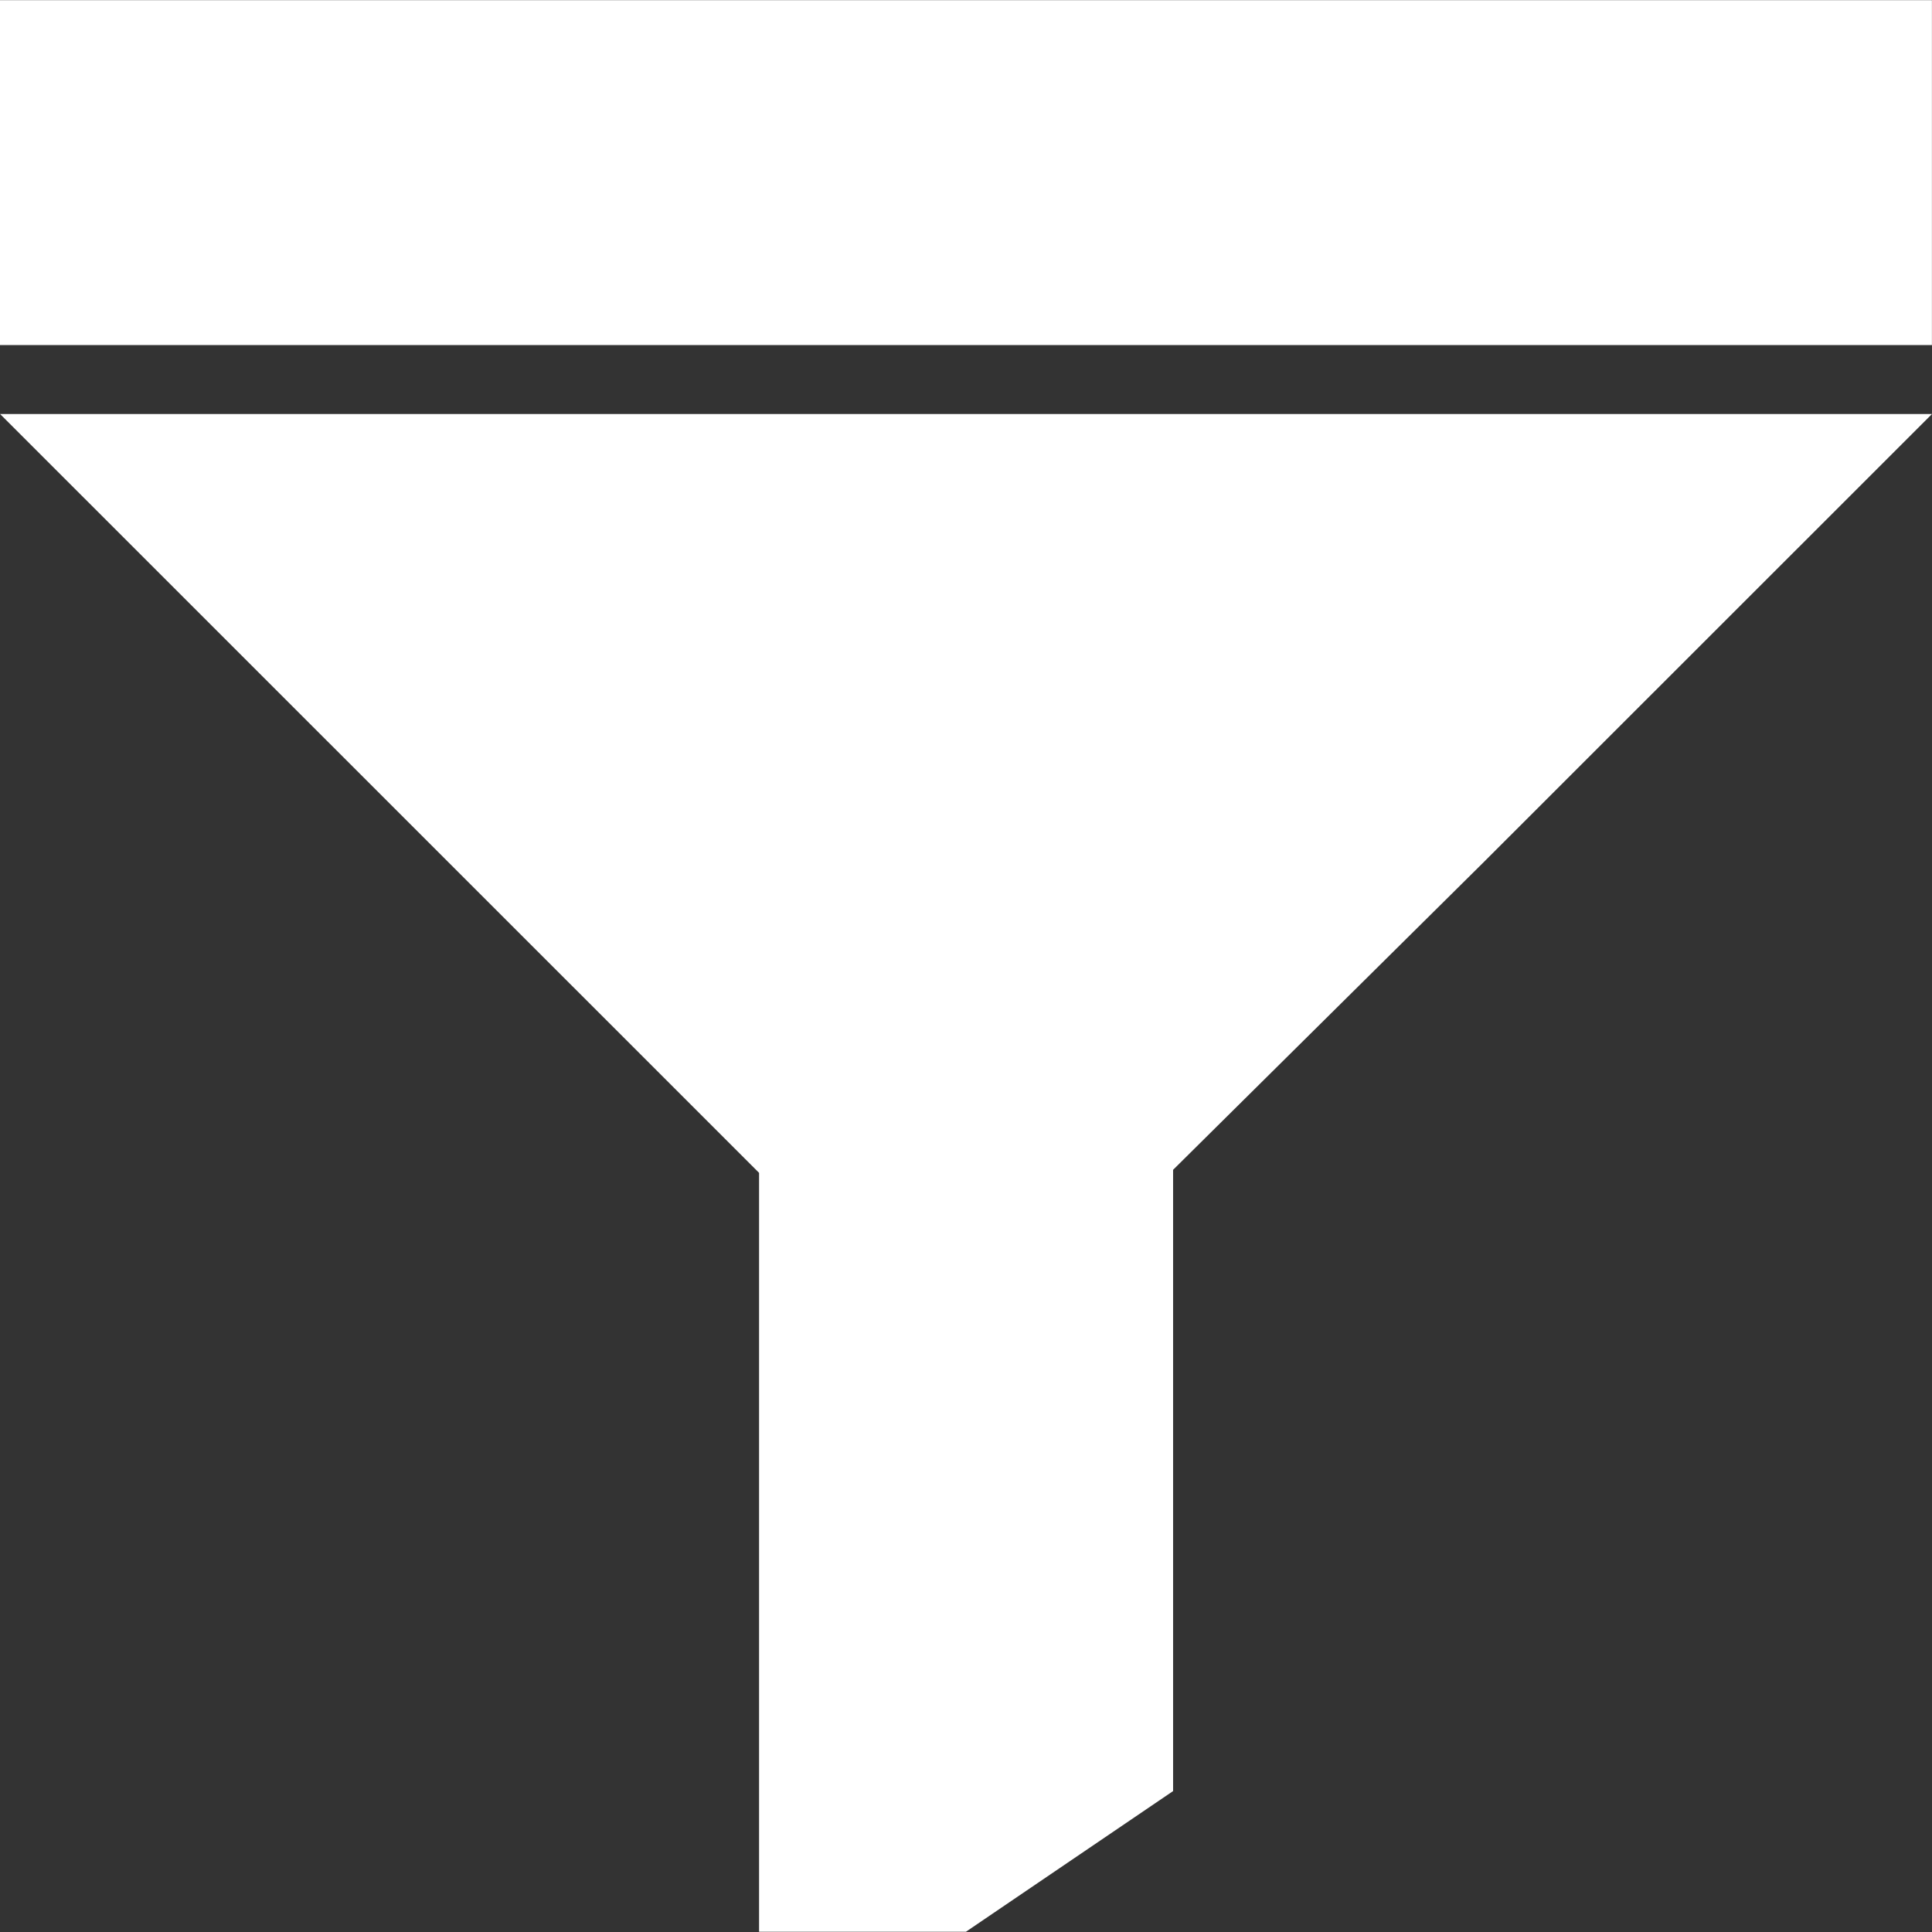 <?xml version="1.0" encoding="iso-8859-1"?>
<!-- Generator: Adobe Illustrator 18.1.1, SVG Export Plug-In . SVG Version: 6.00 Build 0)  -->
<svg xmlns="http://www.w3.org/2000/svg" xmlns:xlink="http://www.w3.org/1999/xlink" version="1.1" id="Capa_1" x="0px" y="0px" viewBox="0 0 24.322 24.322" style="enable-background:new 0 0 24.322 24.322;" xml:space="preserve" width="512px" height="512px">
<rect x="0" y="0" width="24.322" height="24.322" fill="#333333" stroke="none"/>
<g>
	<g id="c57_funnel">
		<rect x="0" y="0.002" width="24.321" height="4.342" fill="#FFFFFF"/>
		<path d="M0,5.211l9.556,9.554v9.554h2.604l2.608-1.771v-7.821l3.911-3.874l5.643-5.641H0V5.211z" fill="#FFFFFF"/>
	</g>
</g>
<g>
</g>
<g>
</g>
<g>
</g>
<g>
</g>
<g>
</g>
<g>
</g>
<g>
</g>
<g>
</g>
<g>
</g>
<g>
</g>
<g>
</g>
<g>
</g>
<g>
</g>
<g>
</g>
<g>
</g>
</svg>
